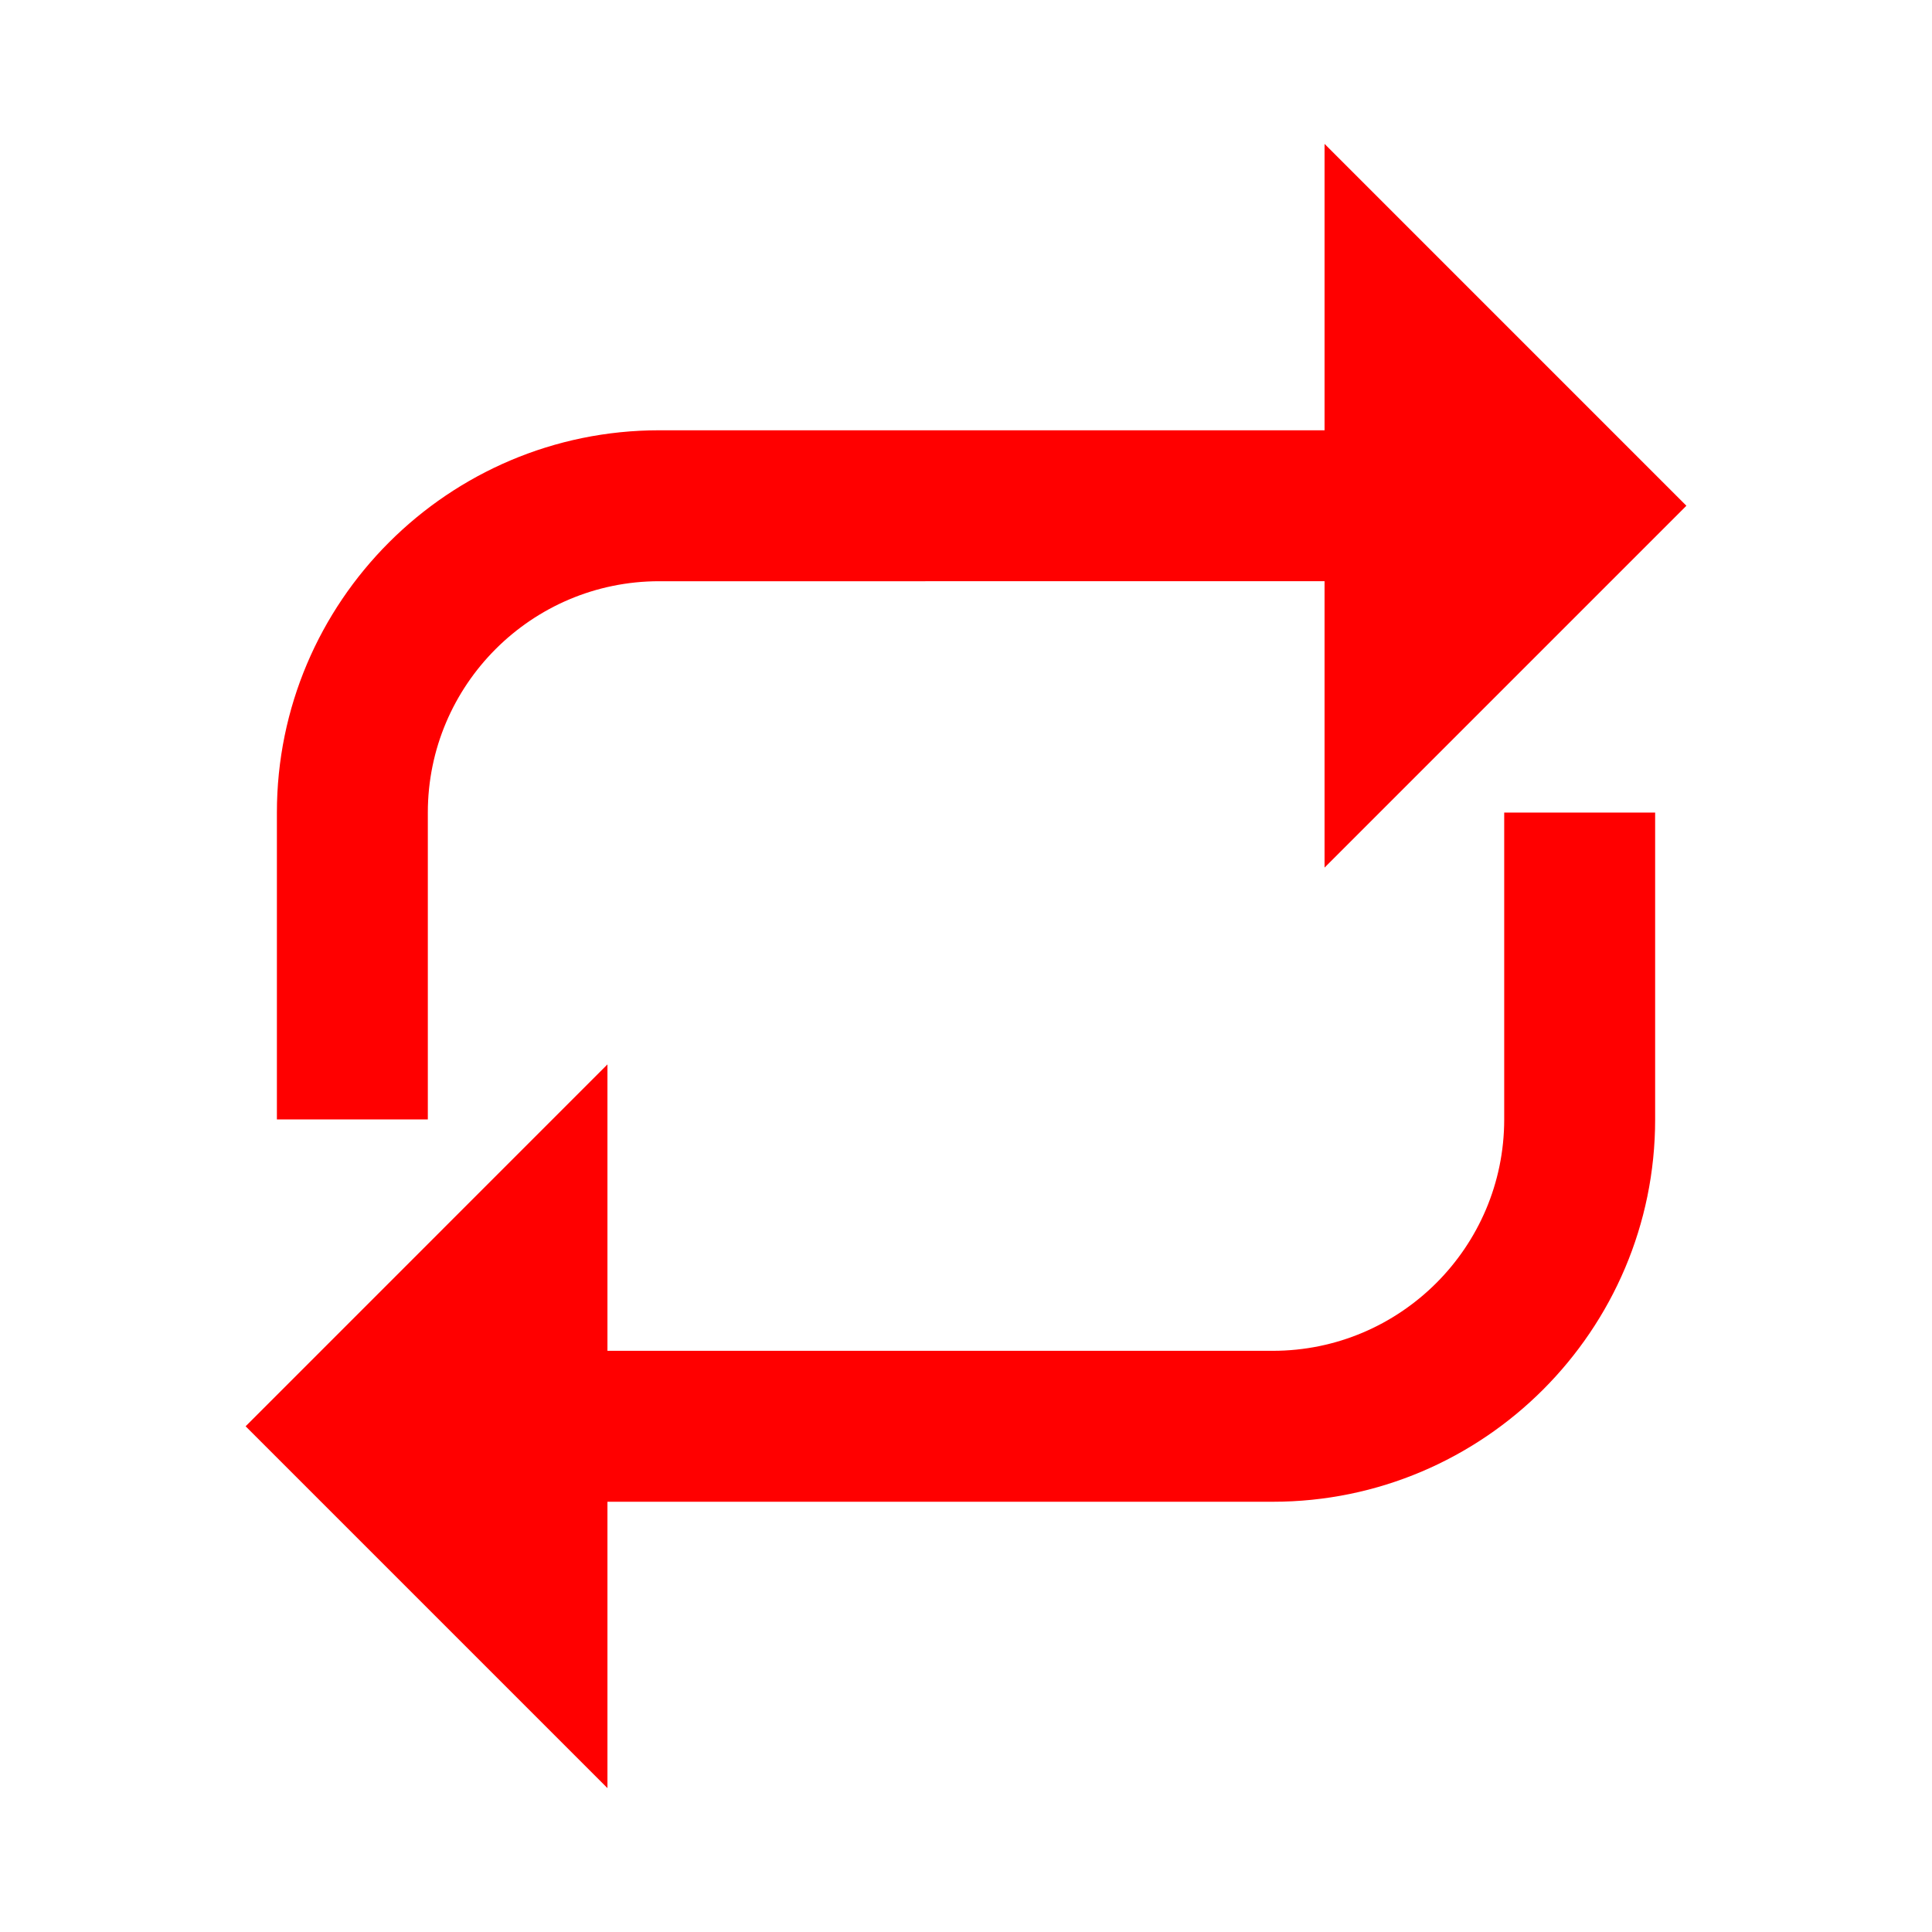 <?xml version="1.0" ?><!DOCTYPE svg  PUBLIC '-//W3C//DTD SVG 1.1//EN'  'http://www.w3.org/Graphics/SVG/1.1/DTD/svg11.dtd'><svg xmlns="http://www.w3.org/2000/svg" xmlns:xlink="http://www.w3.org/1999/xlink" version="1.1" id="Layer_1" width="512px" height="512px" viewBox="0 0 512 512" enable-background="new 0 0 512 512" xml:space="preserve"><path fill="#FF0000" d="M113.38,296.66h-40v-81.32c0-55.86,45.45-101.31,101.31-101.31h176.33v-75.9l95.89,95.9l-95.89,95.89v-75.89  H174.69c-33.81,0-61.31,27.5-61.31,61.31V296.66z M398.63,296.66c0,33.81-27.51,61.32-61.32,61.32H160.98v-75.9l-95.89,95.9  l95.89,95.89v-75.89h176.33c55.87,0,101.32-45.45,101.32-101.32v-81.32h-40V296.66z"/></svg>